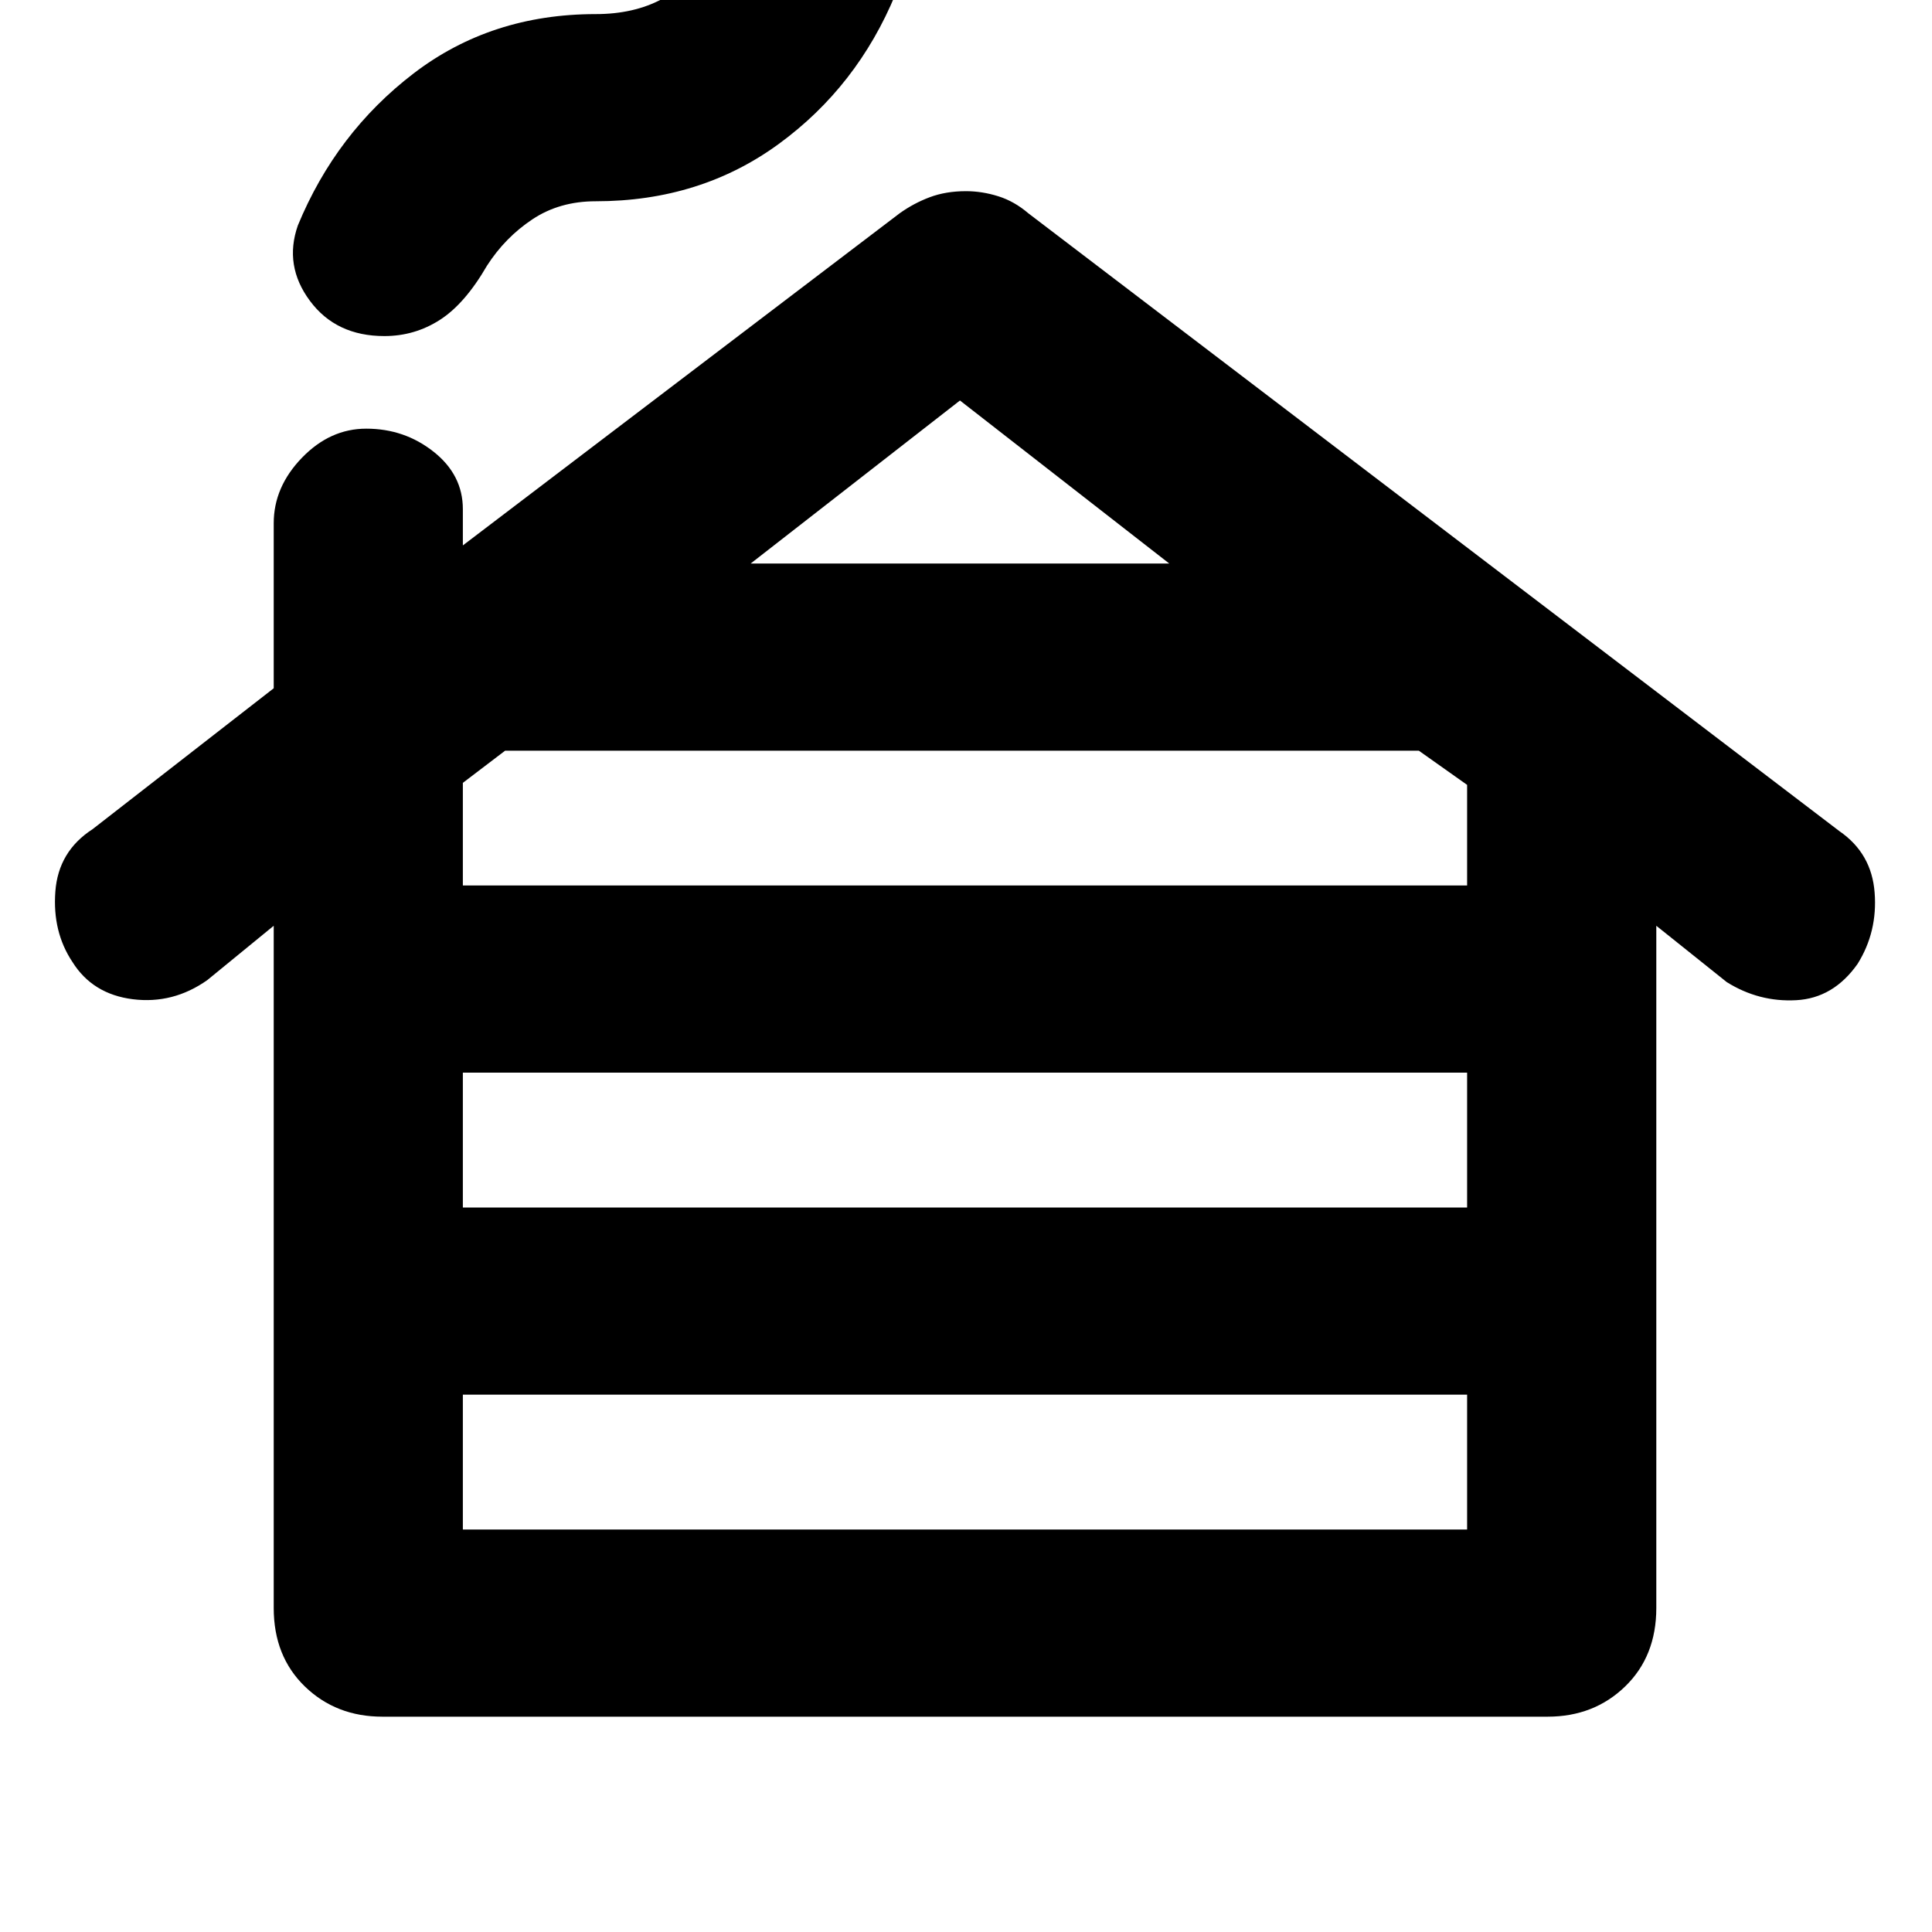 <svg xmlns="http://www.w3.org/2000/svg" height="40" width="40"><path d="M9.583 31.667h20.792v-2.792H9.583Zm0-6.667h20.792v-2.792H9.583Zm0-6.667h20.792V16.25l-1-.708H10.458l-.875.666Zm5.959-6.666h8.666l-4.333-3.375ZM7.917 35.542q-.959 0-1.605-.625-.645-.625-.645-1.625V19.167l-1.375 1.125q-.709.5-1.542.396-.833-.105-1.25-.771-.417-.625-.354-1.459.062-.833.771-1.291l3.75-2.917v-3.417q0-.75.583-1.354.583-.604 1.333-.604.792 0 1.396.479.604.479.604 1.188v.75l9.042-6.875q.292-.209.625-.334.333-.125.75-.125.333 0 .667.105.333.104.625.354l16.791 12.791q.667.459.729 1.271.063.813-.354 1.479-.5.709-1.27.75-.771.042-1.438-.375l-1.458-1.166v14.125q0 1-.646 1.625t-1.604.625Zm.041-28.584q-1 0-1.541-.729-.542-.729-.25-1.562.791-1.917 2.395-3.146Q10.167.292 12.333.292q.792 0 1.375-.313.584-.312.917-.937.5-.75 1-1.125t1.208-.375q.875 0 1.417.75t.292 1.583q-.792 1.917-2.417 3.104-1.625 1.188-3.792 1.188-.75 0-1.312.375-.563.375-.938.958-.458.792-.979 1.125-.521.333-1.146.333Z"/></svg>